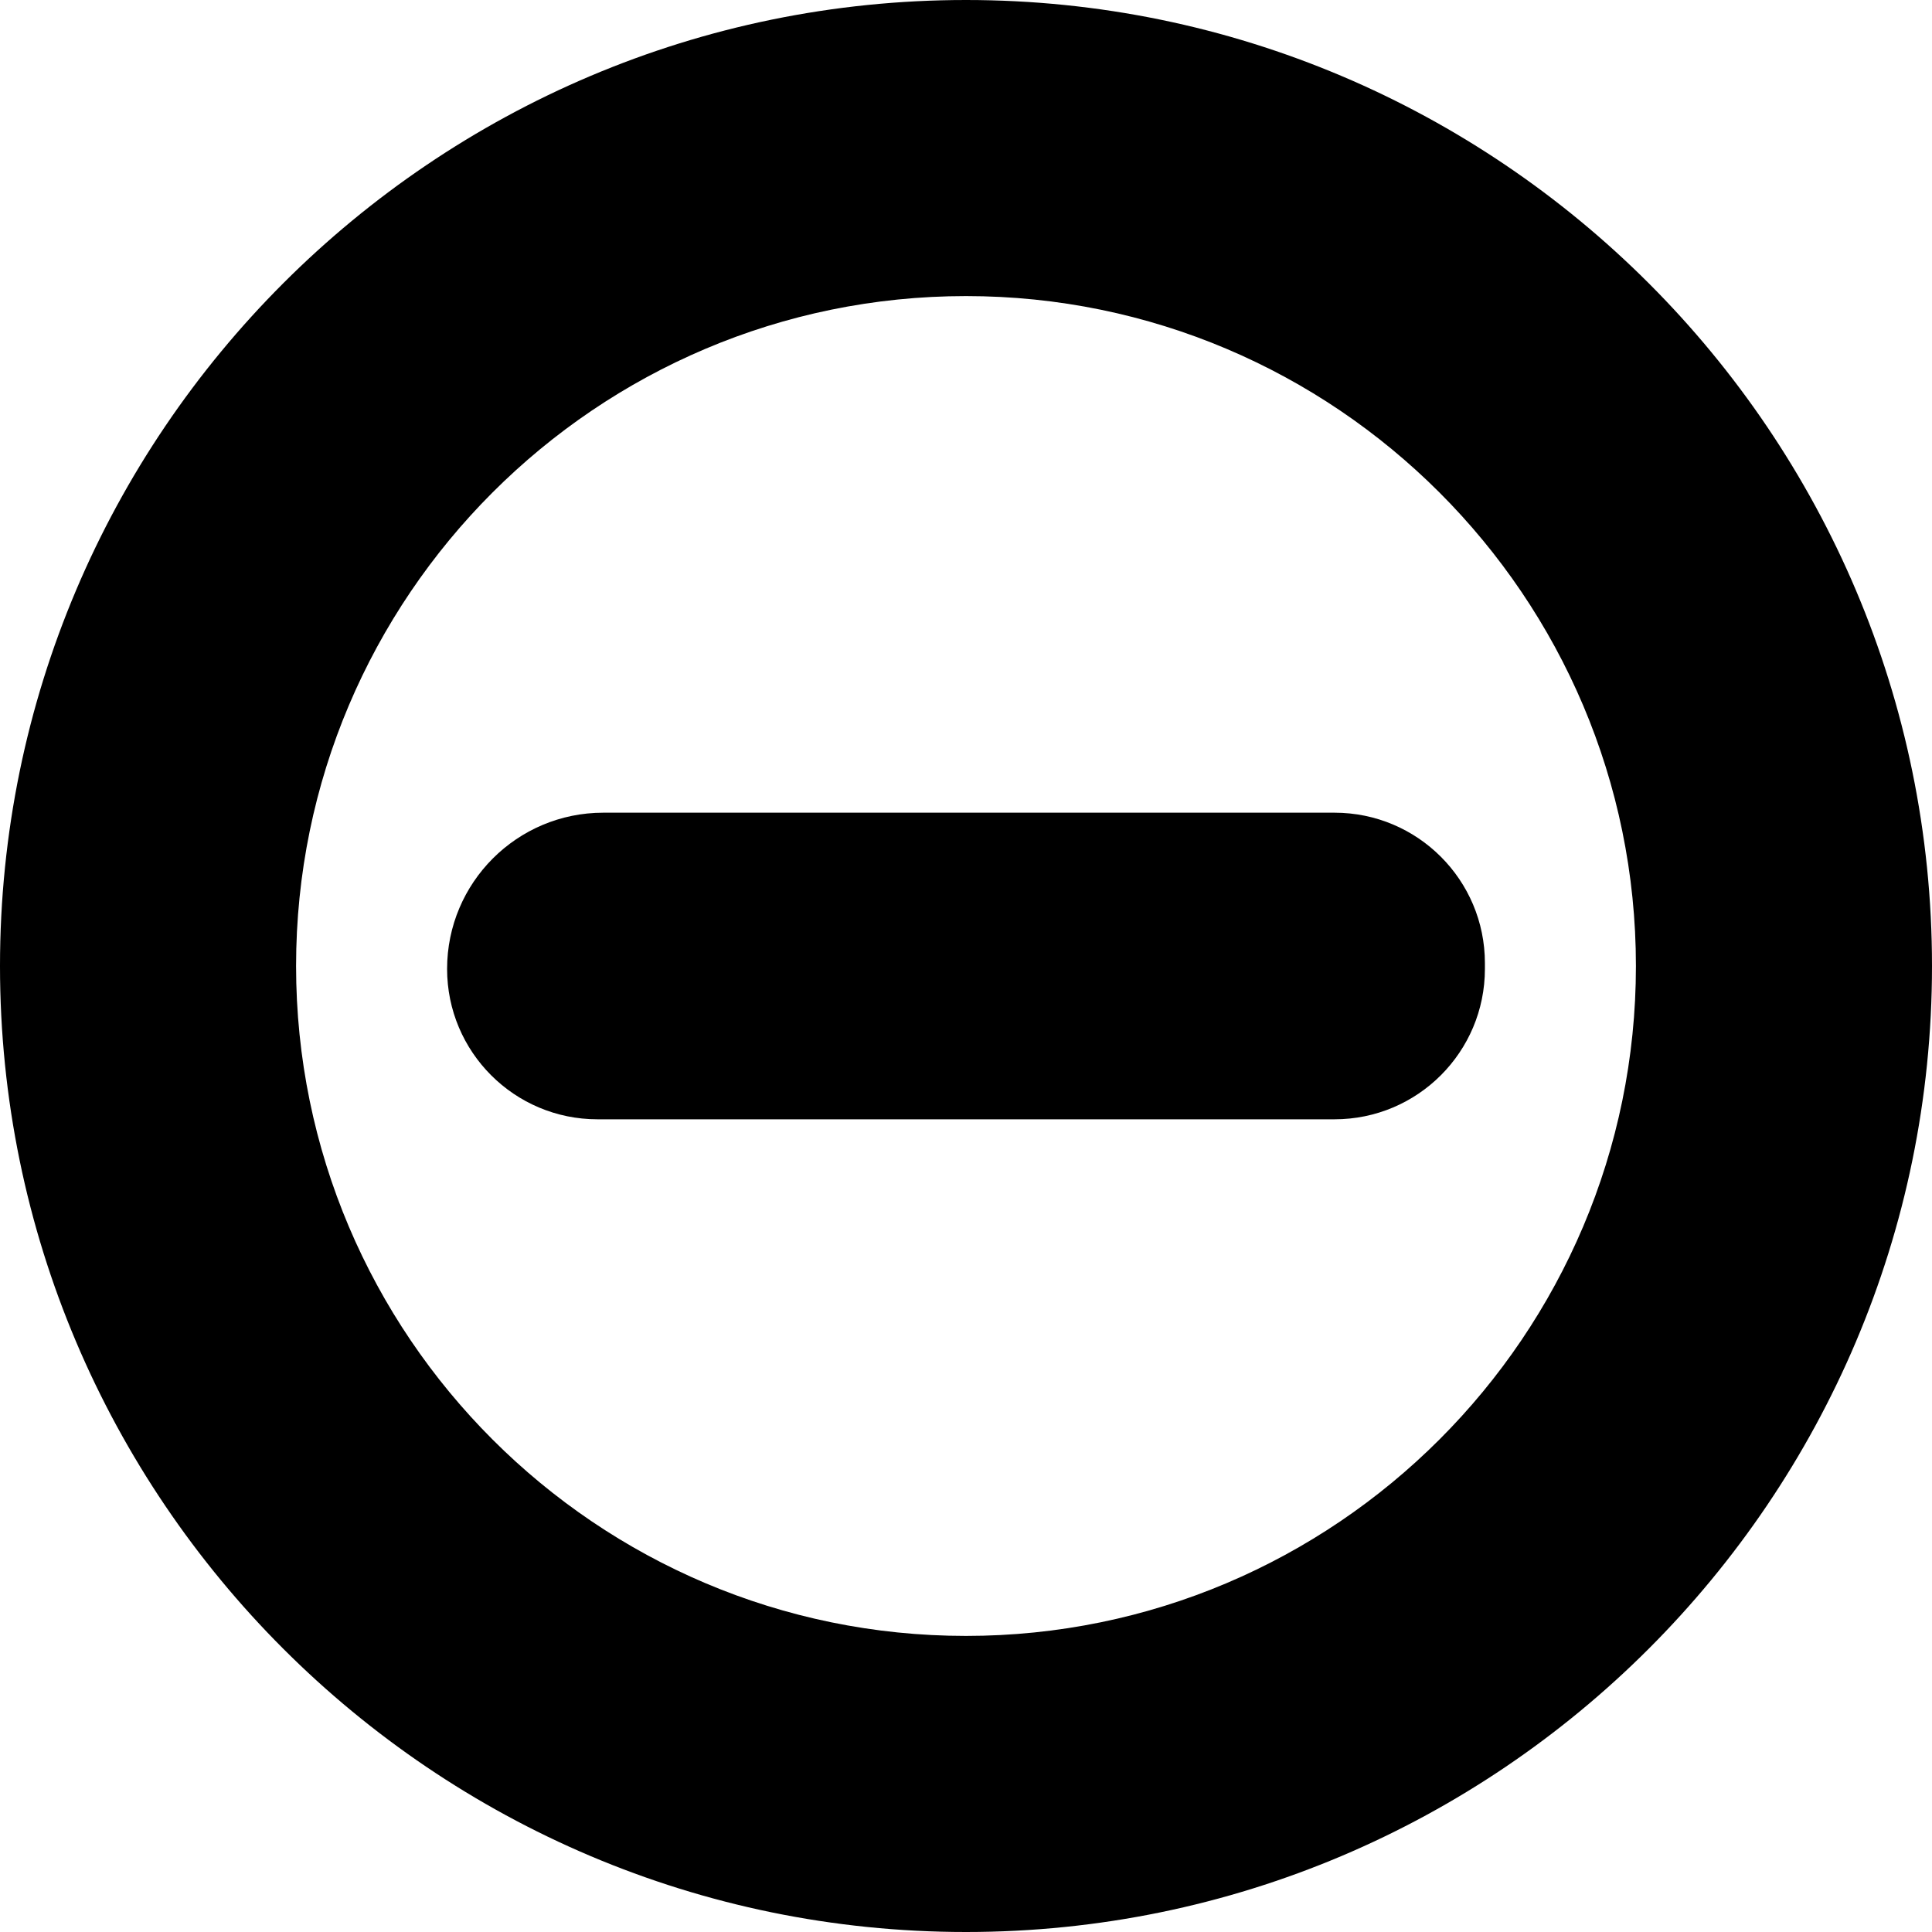 <?xml version="1.0" encoding="iso-8859-1"?>
<!-- Generator: Adobe Illustrator 16.0.0, SVG Export Plug-In . SVG Version: 6.00 Build 0)  -->
<!DOCTYPE svg PUBLIC "-//W3C//DTD SVG 1.1//EN" "http://www.w3.org/Graphics/SVG/1.1/DTD/svg11.dtd">
<svg version="1.1" id="Capa_1" xmlns="http://www.w3.org/2000/svg" xmlns:xlink="http://www.w3.org/1999/xlink" x="0px" y="0px"
	 width="485.677px" height="485.677px" viewBox="0 0 485.677 485.677" style="enable-background:new 0 0 485.677 485.677;"
	 xml:space="preserve">
<g>
	<g>
		<g>
			<path d="M242.833,485.677C108.936,485.677,0,376.742,0,242.838C0,108.936,108.936,0,242.833,0
				c133.909,0,242.844,108.936,242.844,242.838C485.677,376.742,376.742,485.677,242.833,485.677z M242.833,74.431
				c-92.861,0-168.403,75.546-168.403,168.407c0,92.862,75.542,168.408,168.403,168.408c92.861,0,168.414-75.546,168.414-168.408
				C411.247,149.977,335.694,74.431,242.833,74.431z"/>
		</g>
		<g>
			<g>
				<path d="M373.283,243.57c0,20.88-16.926,37.807-37.807,37.807H150.198c-20.879,0-37.805-16.926-37.805-37.805
					c0-21.69,17.583-39.273,39.273-39.273h183.81c20.881,0,37.807,16.927,37.807,37.807L373.283,243.57L373.283,243.57z"/>
			</g>
		</g>
	</g>
</g>
<g>
</g>
<g>
</g>
<g>
</g>
<g>
</g>
<g>
</g>
<g>
</g>
<g>
</g>
<g>
</g>
<g>
</g>
<g>
</g>
<g>
</g>
<g>
</g>
<g>
</g>
<g>
</g>
<g>
</g>
</svg>
